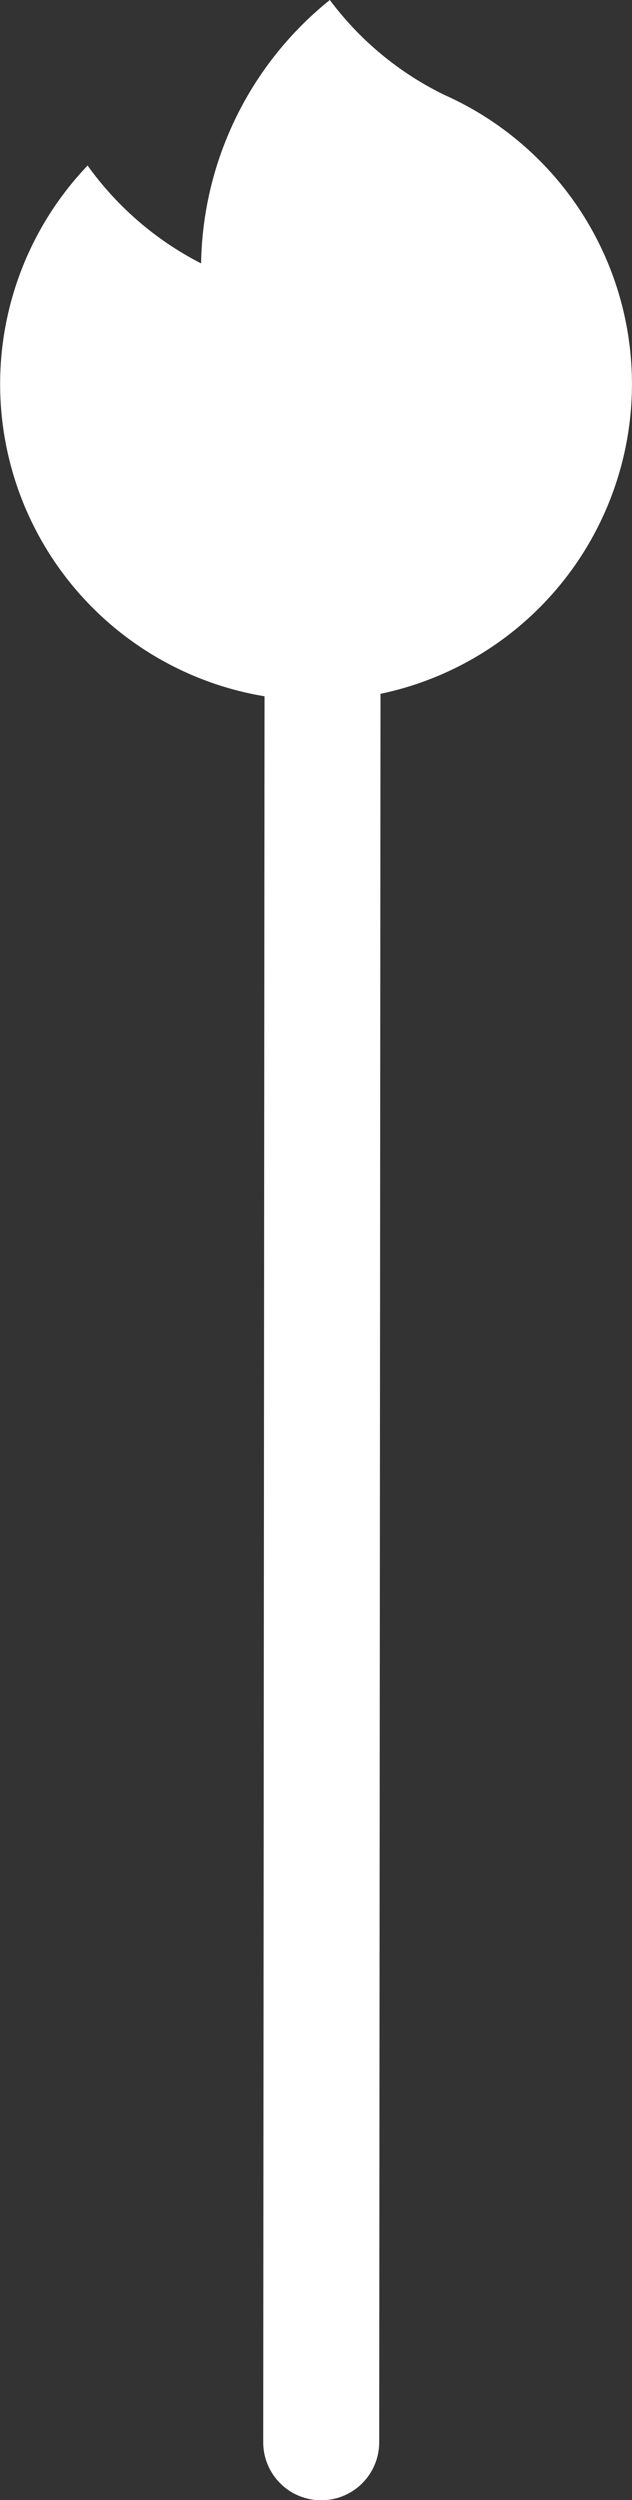 <?xml version="1.0" encoding="UTF-8" standalone="no"?>
<!-- Created with Inkscape (http://www.inkscape.org/) -->

<svg
   width="4.365mm"
   height="17.246mm"
   viewBox="0 0 4.365 17.246"
   version="1.1"
   id="svg194"
   inkscape:version="1.2.2 (b0a8486541, 2022-12-01)"
   sodipodi:docname="logo - plain.svg"
   xmlns:inkscape="http://www.inkscape.org/namespaces/inkscape"
   xmlns:sodipodi="http://sodipodi.sourceforge.net/DTD/sodipodi-0.dtd"
   xmlns="http://www.w3.org/2000/svg"
   xmlns:svg="http://www.w3.org/2000/svg">
  <rect x="0" y="0" width="4.365" height="17.246" fill="#333333" stroke="none"/>
  <sodipodi:namedview
     id="namedview196"
     pagecolor="#535353"
     bordercolor="#000000"
     borderopacity="0.25"
     inkscape:showpageshadow="2"
     inkscape:pageopacity="0"
     inkscape:pagecheckerboard="0"
     inkscape:deskcolor="#d1d1d1"
     inkscape:document-units="mm"
     showgrid="false"
     inkscape:zoom="4.7589063"
     inkscape:cx="14.919394"
     inkscape:cy="33.62117"
     inkscape:window-width="1128"
     inkscape:window-height="698"
     inkscape:window-x="0"
     inkscape:window-y="0"
     inkscape:window-maximized="1"
     inkscape:current-layer="layer1" />
  <defs
     id="defs191" />
  <g
     inkscape:label="Layer 1"
     inkscape:groupmode="layer"
     id="layer1"
     transform="translate(-37.723,-169.634)">
    <path
       id="path198"
       style="fill:#ffffff;fill-opacity:1;stroke-width:0.265"
       d="M 40.001 169.634 A 2.377 2.377 0 0 0 39.112 171.451 A 2.193 2.193 0 0 1 38.328 170.776 A 2.183 2.183 0 0 0 39.55 174.437 L 39.541 186.481 A 0.4 0.4 0 0 0 39.941 186.881 A 0.4 0.4 0 0 0 40.342 186.481 L 40.351 174.42 A 2.183 2.183 0 0 0 40.795 170.29 A 2.172 2.172 0 0 1 40.001 169.634 z " />
    <g
       id="path3854"
       style="stroke-width:0;stroke-dasharray:none">
      <path
         style="color:#000000;fill:#ffffff;stroke-width:0;stroke-linecap:round;stroke-dasharray:none"
         d="m 39.952,173.678 -0.01,12.803"
         id="path7098" />
    </g>
  </g>
</svg>
